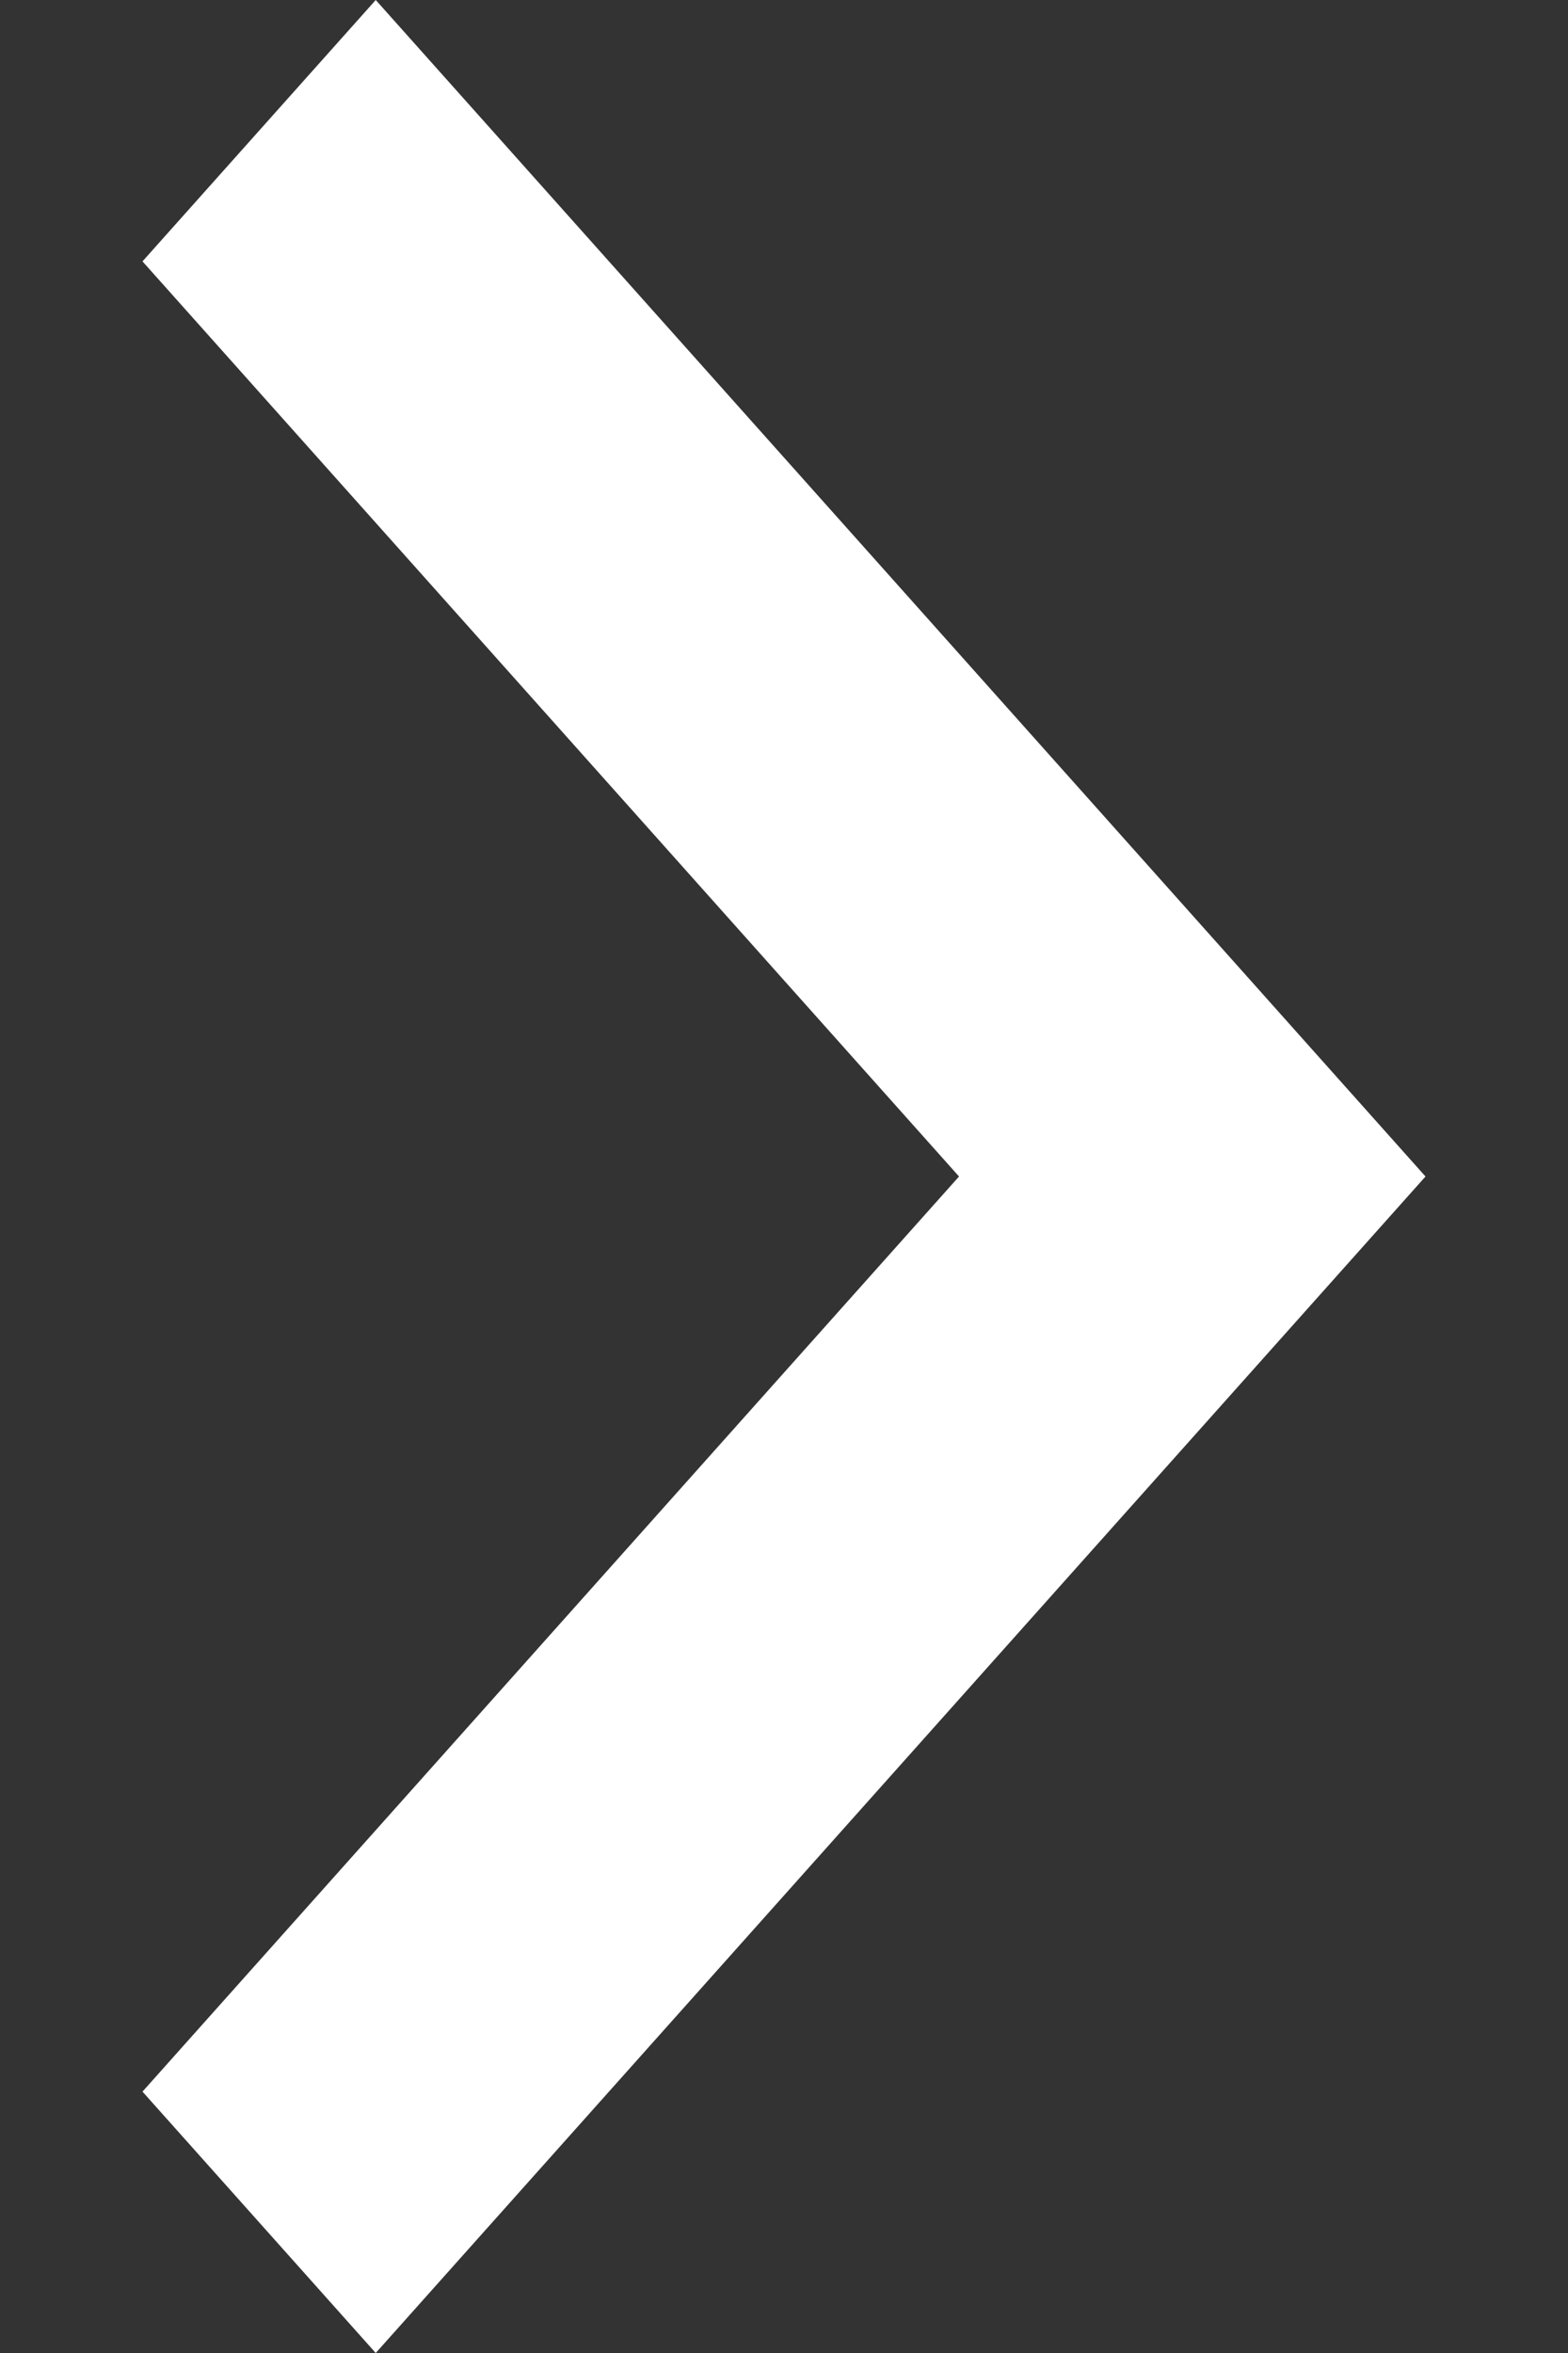 <svg width="8" height="12" viewBox="0 0 8 12" fill="none" xmlns="http://www.w3.org/2000/svg">
<rect x="0" y="0" width="8" height="12" fill="#333333" stroke="none"/>
<path d="M4.893 6L0.727 1.333L1.917 0L7.273 6L1.917 12L0.727 10.667L4.893 6Z" fill="white"/>
</svg>
